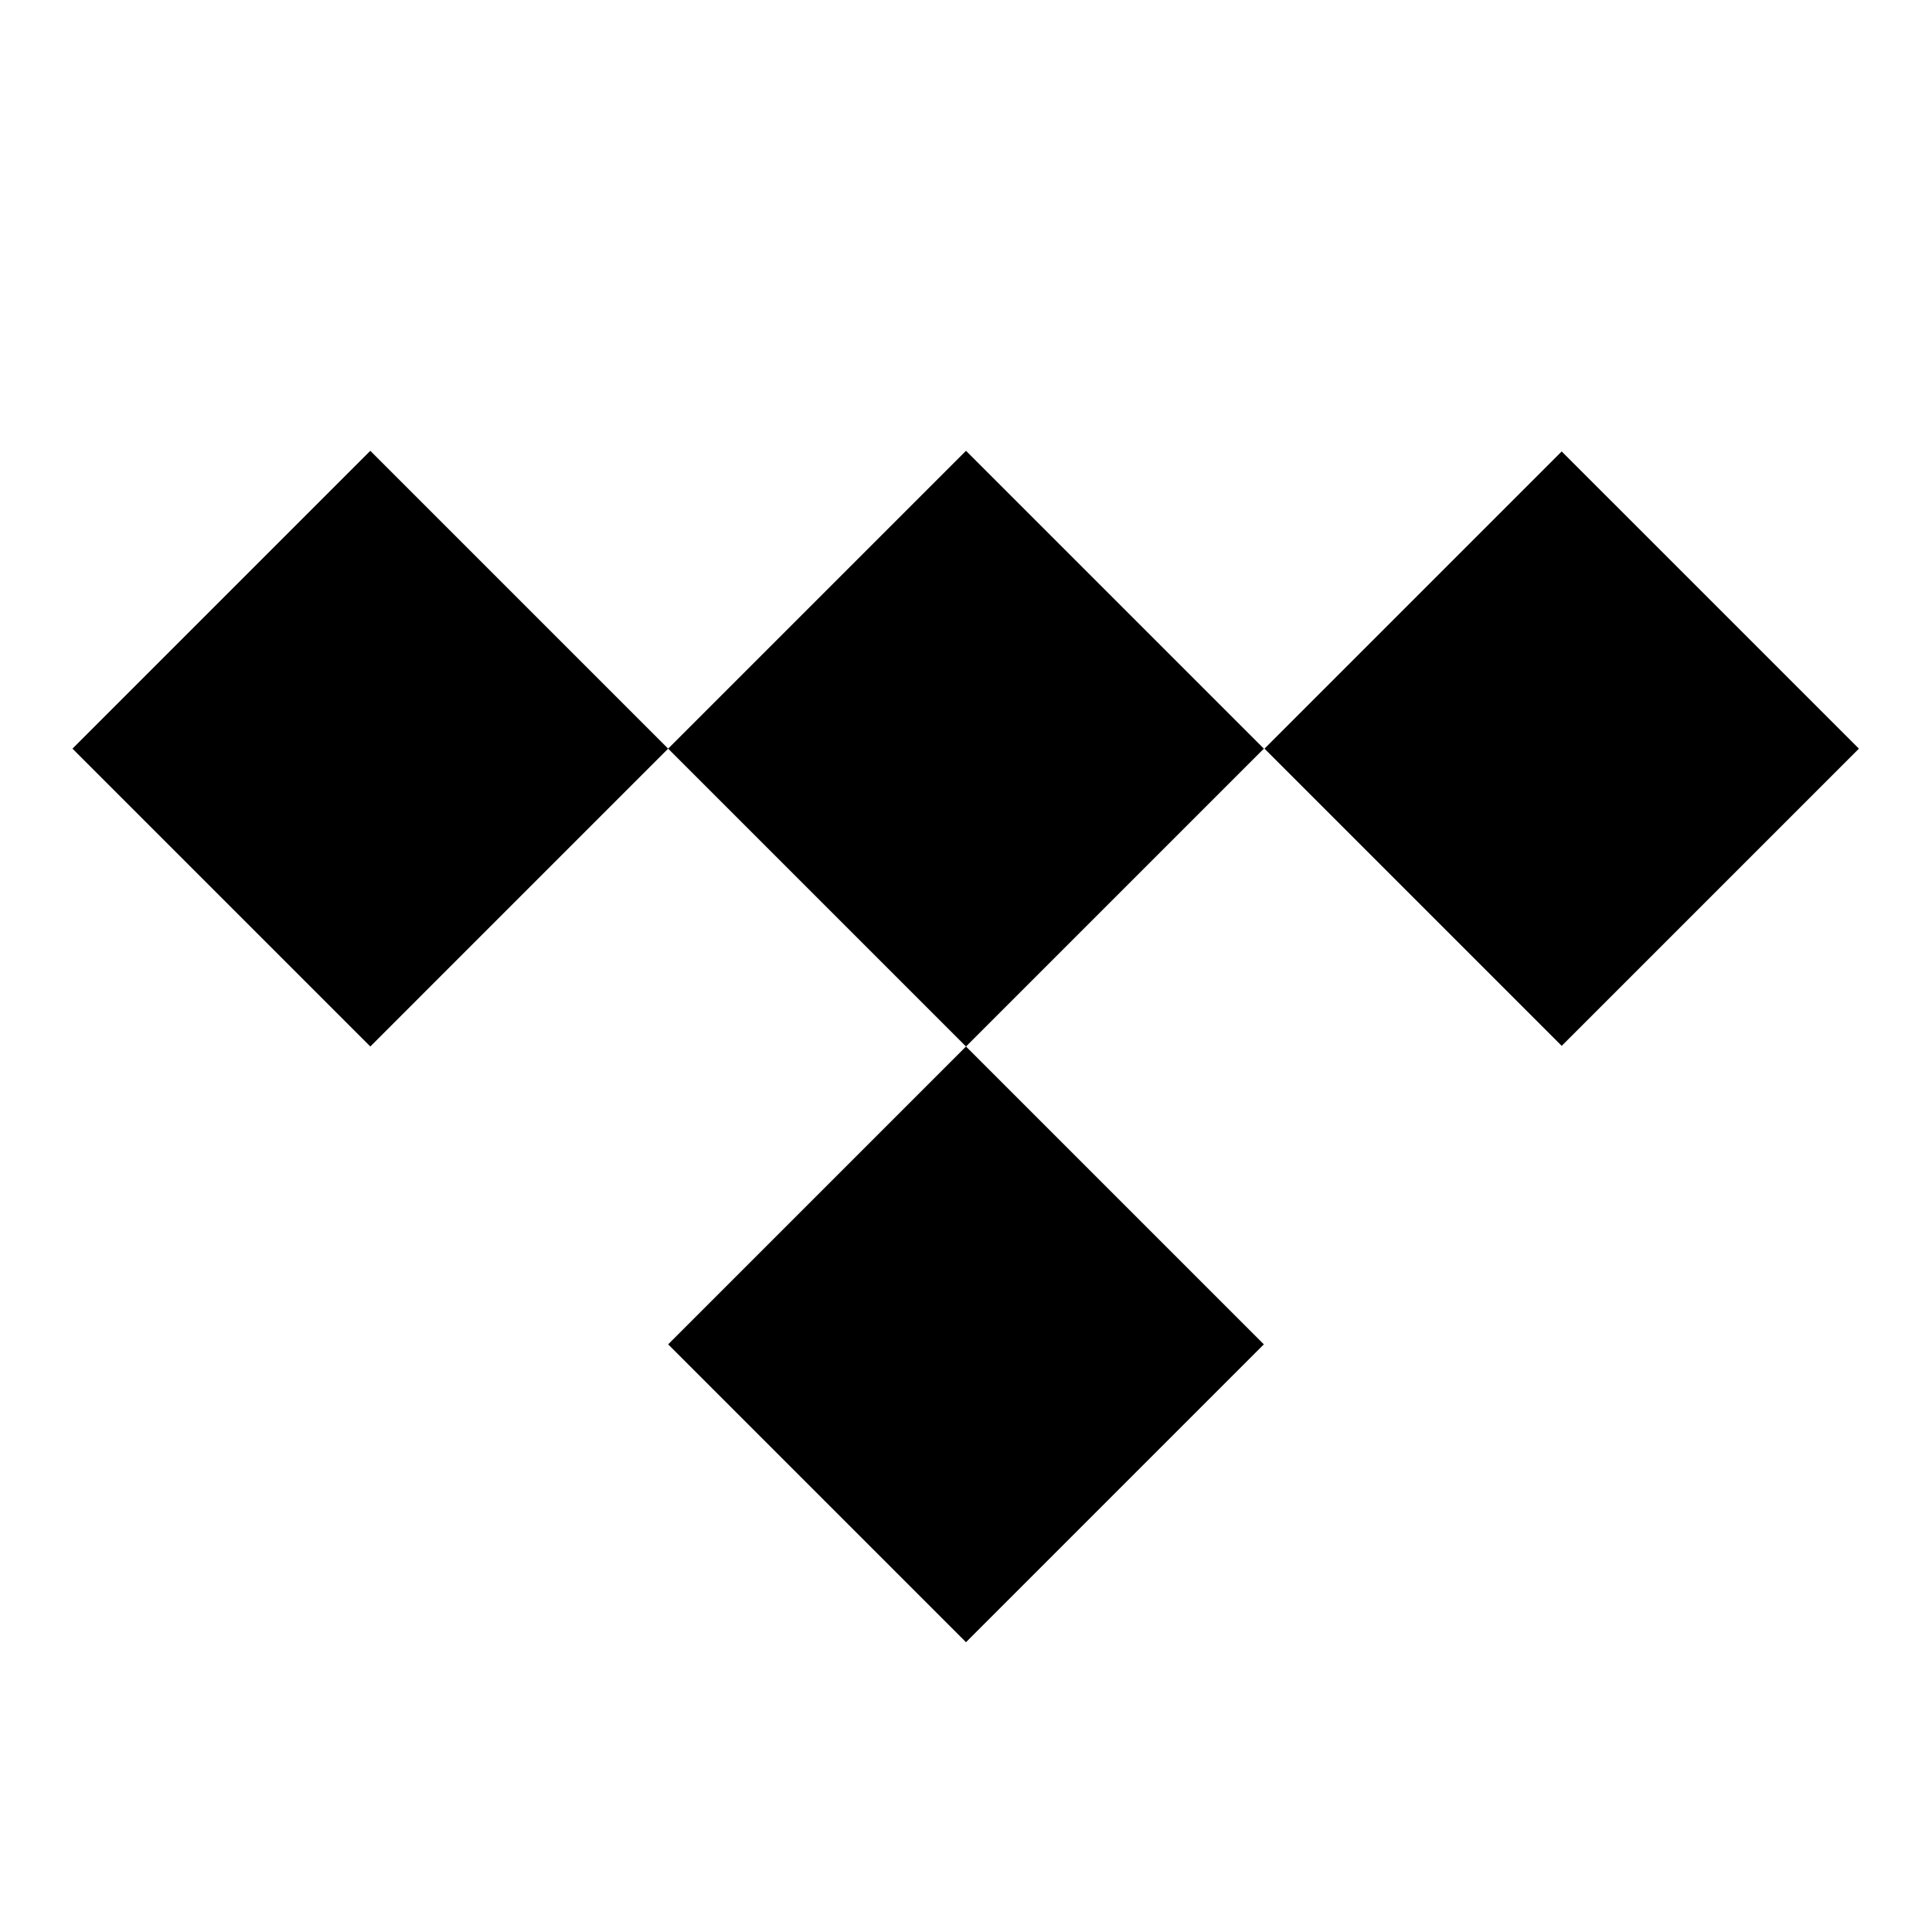 <?xml version="1.0" encoding="UTF-8" standalone="no" ?>
<!DOCTYPE svg PUBLIC "-//W3C//DTD SVG 1.1//EN" "http://www.w3.org/Graphics/SVG/1.1/DTD/svg11.dtd">
<svg xmlns="http://www.w3.org/2000/svg" xmlns:xlink="http://www.w3.org/1999/xlink" version="1.1" width="1080" height="1080" viewBox="0 0 1080 1080" xml:space="preserve">
<desc>Created with Fabric.js 5.2.4</desc>
<defs>
</defs>
<g transform="matrix(1 0 0 1 540 540)" id="957a9851-41f1-41ee-bc4f-139bf3fe9cb8"  >
<rect style="stroke: none; stroke-width: 1; stroke-dasharray: none; stroke-linecap: butt; stroke-dashoffset: 0; stroke-linejoin: miter; stroke-miterlimit: 4; fill: rgb(255,255,255); fill-rule: nonzero; opacity: 1; visibility: hidden;" vector-effect="non-scaling-stroke"  x="-540" y="-540" rx="0" ry="0" width="1080" height="1080" />
</g>
<g transform="matrix(1 0 0 1 540 540)" id="f0e22eaf-7fac-4150-91df-0a228013cf3d"  >
</g>
<g transform="matrix(45 0 0 45 540 540)"  >
<g style=""   >
		<g transform="matrix(1 0 0 1 -3.7 1)"  >
<path style="stroke: none; stroke-width: 1; stroke-dasharray: none; stroke-linecap: butt; stroke-dashoffset: 0; stroke-linejoin: miter; stroke-miterlimit: 4; fill: rgb(0,0,0); fill-rule: nonzero; opacity: 1;" vector-effect="non-scaling-stroke"  transform=" translate(-8.3, -13)" d="M 12 5.6 L 8.3 9.3 L 4.6 5.6 L 0.9 9.3 L 4.6 13 L 8.3 9.3 L 12 13 L 8.3 16.7 L 12 20.4 L 15.7 16.7 L 12 13 L 15.7 9.3 L 12 5.6 z" stroke-linecap="round" />
</g>
		<g transform="matrix(0.71 -0.71 0.71 0.71 7.4 -2.7)"  >
<path style="stroke: none; stroke-width: 1; stroke-dasharray: none; stroke-linecap: butt; stroke-dashoffset: 0; stroke-linejoin: miter; stroke-miterlimit: 4; fill: rgb(0,0,0); fill-rule: nonzero; opacity: 1;" vector-effect="non-scaling-stroke"  transform=" translate(-19.4, -9.3)" d="M 16.8 6.7 L 22 6.7 L 22 11.9 L 16.8 11.9 z" stroke-linecap="round" />
</g>
</g>
</g>
</svg>